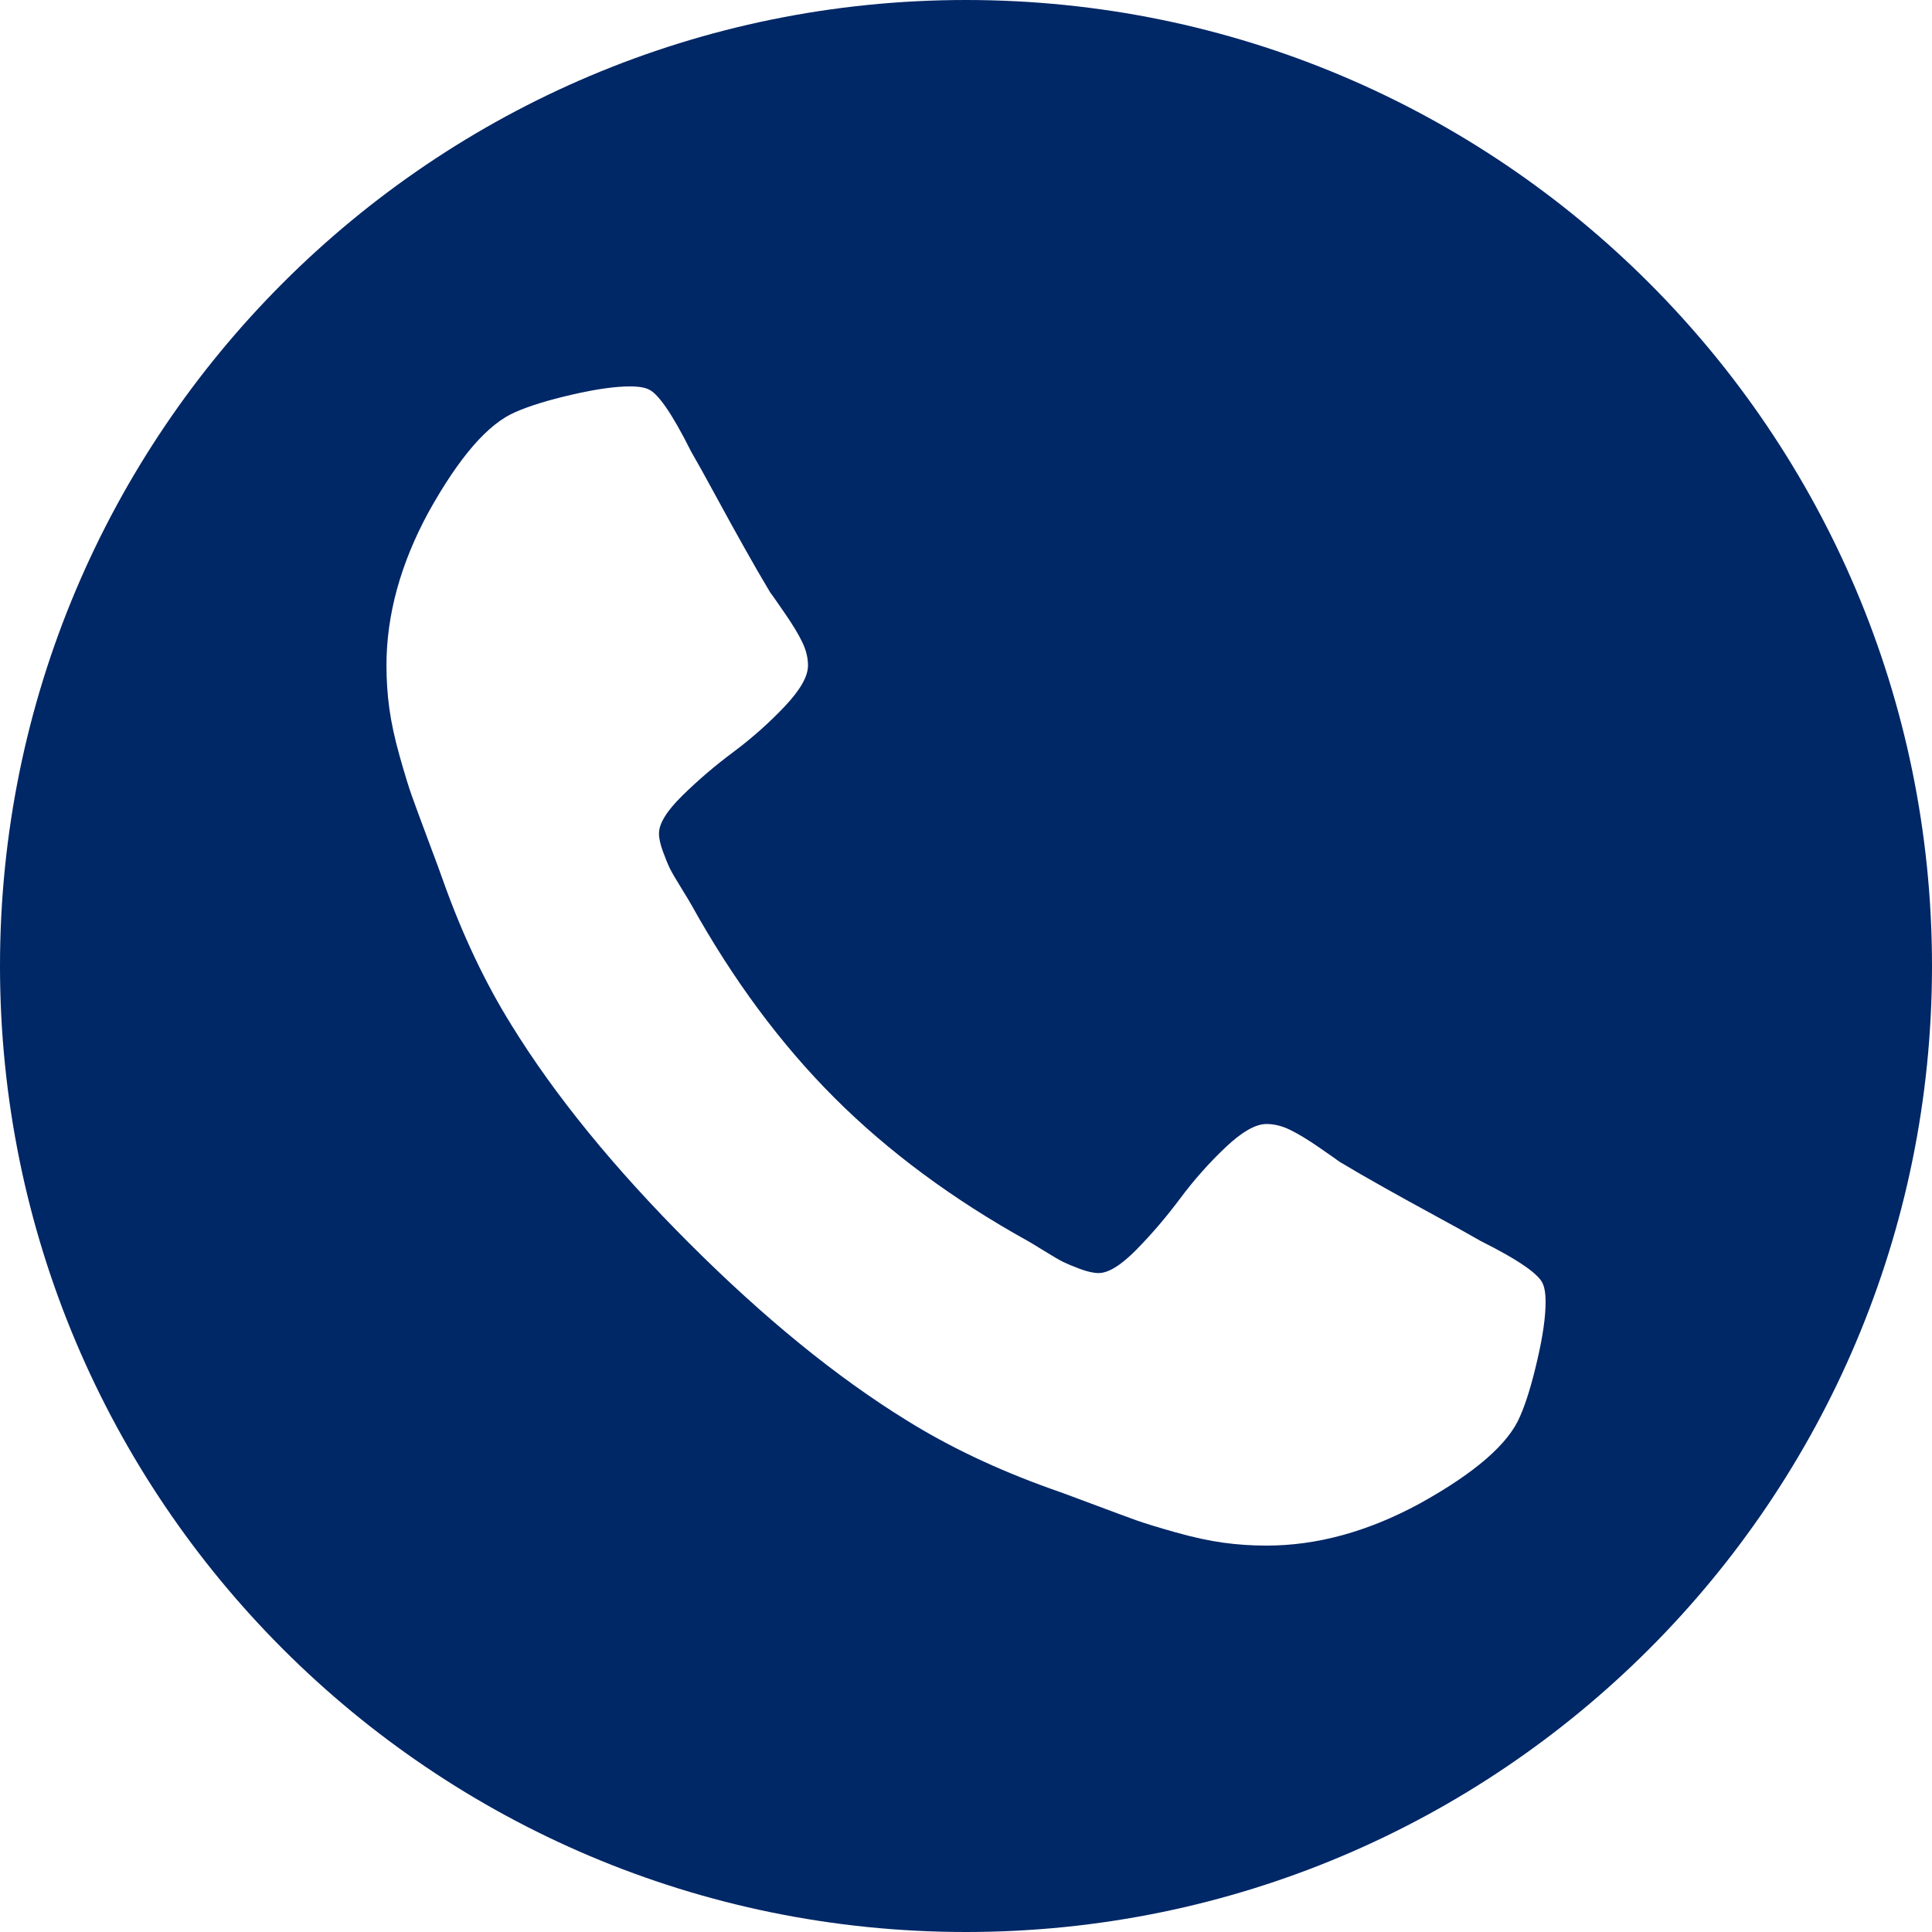 <svg width="32" height="32" viewBox="0 0 32 32" fill="none" xmlns="http://www.w3.org/2000/svg">
<path fill-rule="evenodd" clip-rule="evenodd" d="M16 32C24.837 32 32 24.837 32 16C32 7.163 24.837 0 16 0C7.163 0 0 7.163 0 16C0 24.837 7.163 32 16 32ZM24.523 20.554C25.159 20.872 25.505 21.113 25.559 21.276C25.586 21.341 25.6 21.436 25.6 21.564C25.6 21.809 25.555 22.13 25.463 22.525C25.372 22.92 25.277 23.232 25.177 23.459C24.986 23.914 24.432 24.396 23.514 24.904C22.659 25.368 21.814 25.6 20.977 25.6C20.732 25.6 20.494 25.584 20.262 25.552C20.03 25.52 19.769 25.464 19.477 25.382C19.187 25.3 18.971 25.234 18.83 25.184C18.689 25.134 18.437 25.041 18.073 24.904C17.709 24.767 17.487 24.686 17.405 24.659C16.514 24.34 15.719 23.963 15.019 23.527C13.855 22.809 12.653 21.829 11.412 20.588C10.171 19.347 9.191 18.145 8.473 16.981C8.037 16.281 7.66 15.486 7.342 14.595C7.314 14.513 7.233 14.29 7.096 13.927C6.96 13.563 6.867 13.311 6.817 13.17C6.767 13.029 6.701 12.813 6.619 12.522C6.537 12.231 6.481 11.97 6.449 11.738C6.417 11.506 6.401 11.268 6.401 11.022C6.401 10.186 6.633 9.34 7.096 8.486C7.606 7.568 8.087 7.014 8.542 6.823C8.769 6.723 9.08 6.627 9.476 6.536C9.871 6.445 10.192 6.4 10.437 6.4C10.565 6.4 10.66 6.414 10.724 6.441C10.887 6.495 11.128 6.841 11.446 7.477C11.546 7.65 11.683 7.895 11.855 8.213C12.028 8.532 12.187 8.82 12.333 9.079C12.478 9.339 12.619 9.582 12.755 9.809C12.783 9.845 12.862 9.959 12.994 10.15C13.126 10.341 13.224 10.502 13.287 10.634C13.351 10.766 13.383 10.895 13.383 11.023C13.383 11.204 13.253 11.431 12.994 11.704C12.735 11.977 12.453 12.227 12.149 12.454C11.844 12.681 11.562 12.922 11.303 13.177C11.044 13.431 10.915 13.64 10.915 13.804C10.915 13.886 10.937 13.988 10.983 14.111C11.028 14.233 11.067 14.327 11.098 14.39C11.13 14.454 11.194 14.563 11.29 14.718C11.385 14.872 11.437 14.959 11.446 14.977C12.137 16.222 12.928 17.29 13.819 18.181C14.71 19.072 15.778 19.863 17.023 20.554C17.041 20.563 17.128 20.615 17.283 20.711C17.437 20.807 17.546 20.87 17.61 20.902C17.674 20.933 17.767 20.972 17.889 21.018C18.012 21.063 18.114 21.086 18.196 21.086C18.36 21.086 18.569 20.956 18.824 20.697C19.078 20.438 19.319 20.156 19.546 19.852C19.773 19.547 20.023 19.265 20.296 19.006C20.569 18.747 20.796 18.617 20.977 18.617C21.105 18.617 21.234 18.649 21.366 18.713C21.498 18.777 21.659 18.874 21.85 19.006C22.041 19.138 22.155 19.218 22.191 19.245C22.418 19.381 22.661 19.522 22.921 19.667C23.18 19.813 23.469 19.972 23.787 20.145C24.105 20.317 24.35 20.454 24.523 20.554Z" fill="#002766"/>
</svg>

